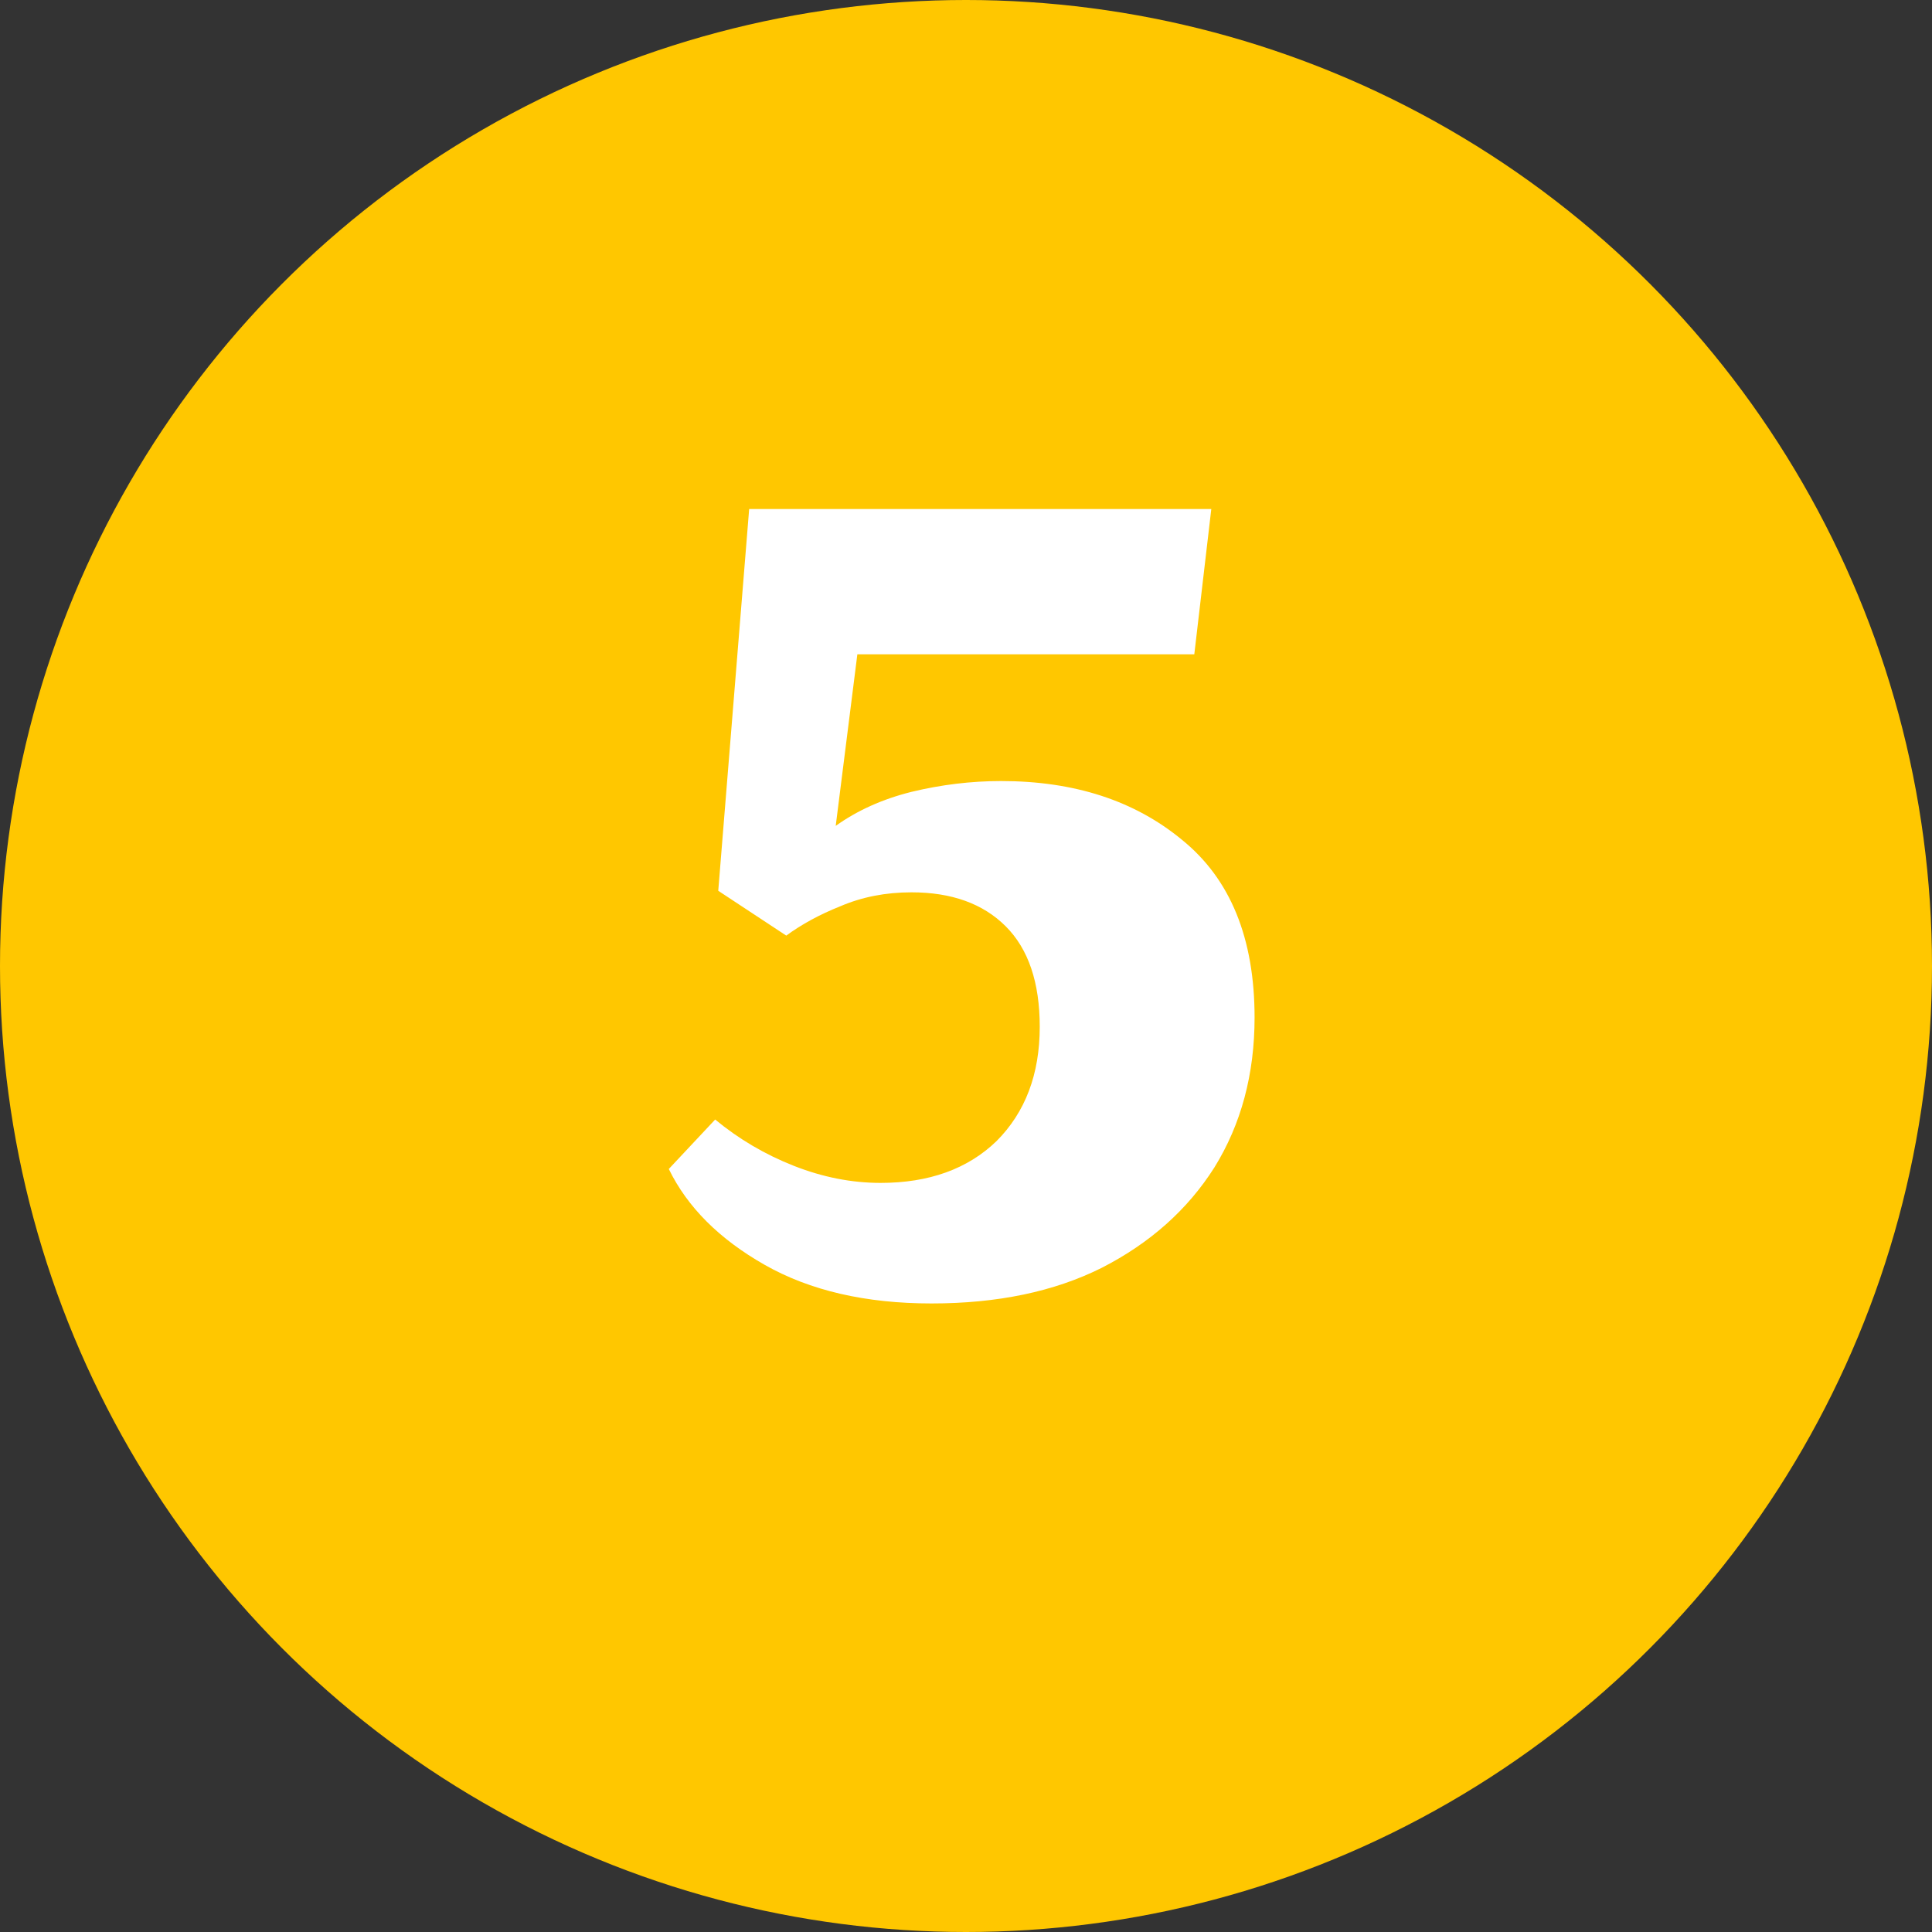 <svg width="30" height="30" viewBox="0 0 30 30" fill="none" xmlns="http://www.w3.org/2000/svg">
<rect x="0" y="0" width="30" height="30" fill="#333333" stroke="none"/>
<circle cx="15" cy="15" r="15" fill="#FFC700"/>
<path d="M13.673 18.368C14.425 18.368 15.025 18.152 15.473 17.72C15.921 17.272 16.145 16.68 16.145 15.944C16.145 15.256 15.969 14.736 15.617 14.384C15.265 14.032 14.777 13.856 14.153 13.856C13.753 13.856 13.385 13.928 13.049 14.072C12.729 14.2 12.449 14.352 12.209 14.528L11.153 13.832L11.633 7.904H18.809L18.545 10.16H13.313L12.977 12.824C13.313 12.584 13.705 12.408 14.153 12.296C14.617 12.184 15.081 12.128 15.545 12.128C16.681 12.128 17.617 12.432 18.353 13.04C19.105 13.648 19.481 14.568 19.481 15.8C19.481 16.68 19.273 17.456 18.857 18.128C18.441 18.784 17.857 19.304 17.105 19.688C16.369 20.056 15.489 20.24 14.465 20.24C13.441 20.24 12.577 20.04 11.873 19.64C11.169 19.24 10.673 18.744 10.385 18.152L11.105 17.384C11.473 17.688 11.881 17.928 12.329 18.104C12.777 18.28 13.225 18.368 13.673 18.368Z" fill="white"/>
</svg>
